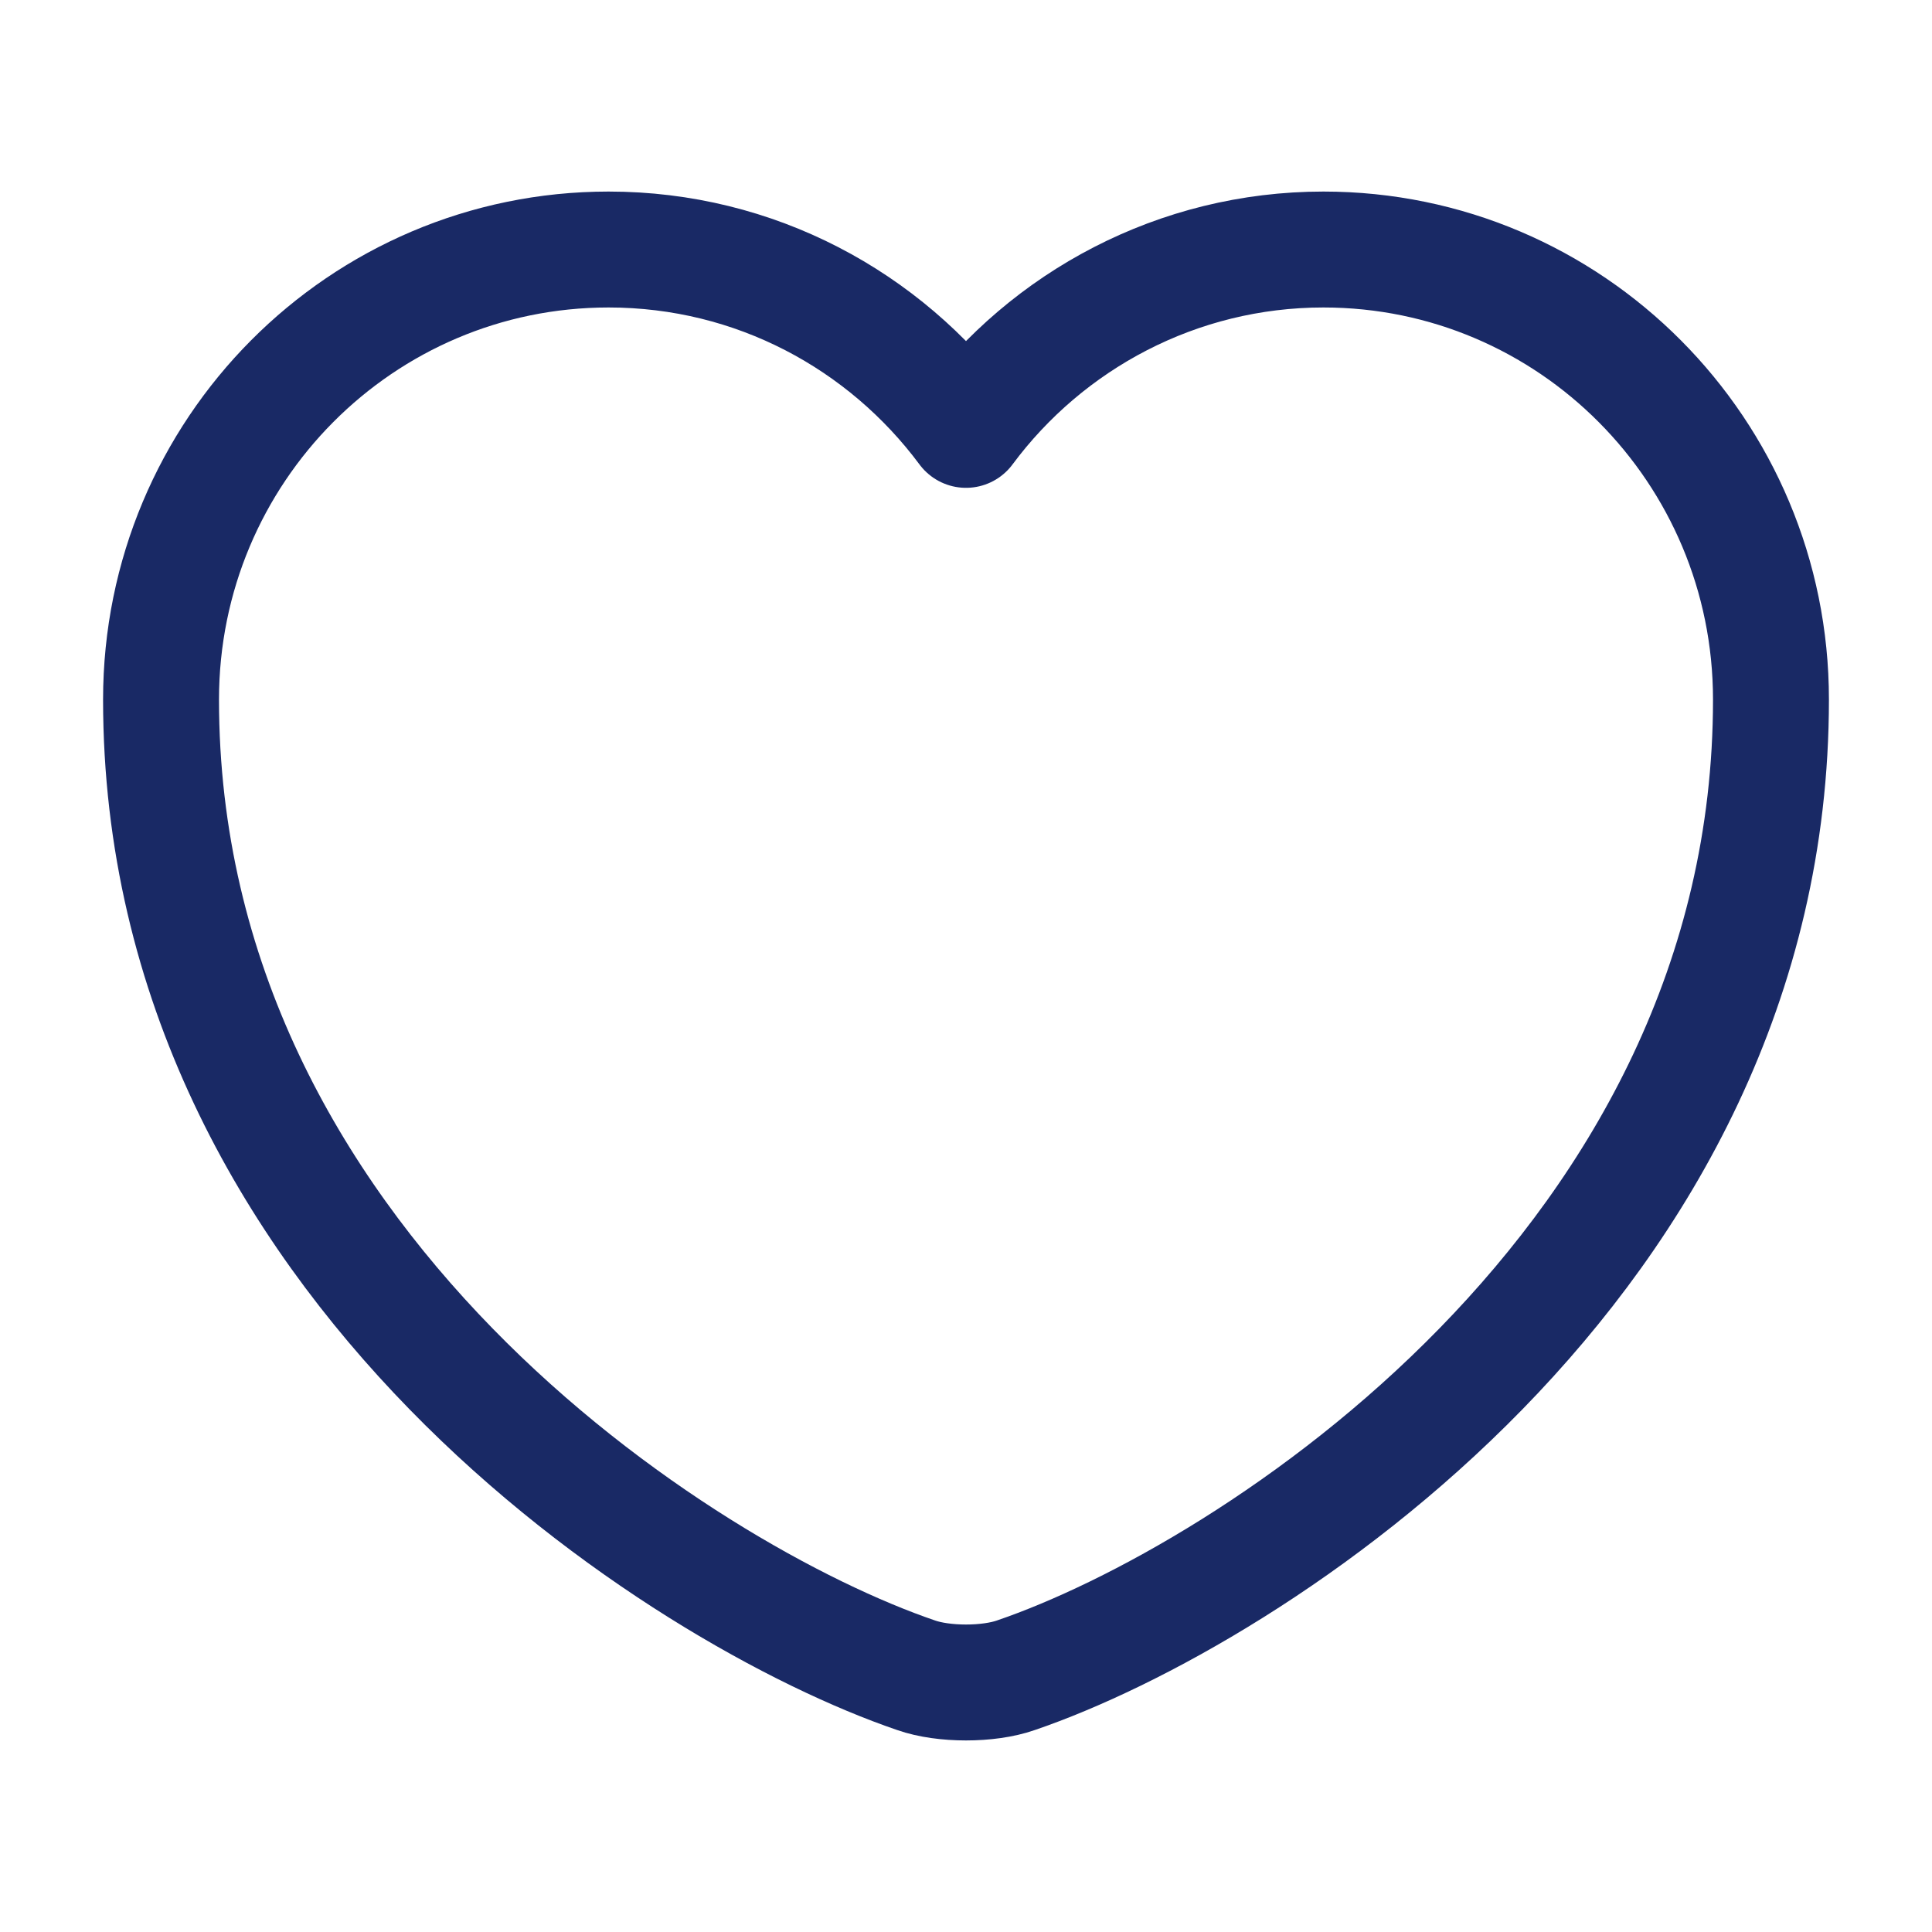 <svg width="20" height="20" viewBox="0 0 20 20" fill="none" xmlns="http://www.w3.org/2000/svg">
<g id="Light/Icon">
<g id="vuesax/linear/heart">
<g id="heart">
<path id="Vector" d="M10.517 17.342C10.233 17.442 9.767 17.442 9.483 17.342C7.066 16.517 1.667 13.075 1.667 7.242C1.667 4.667 3.741 2.583 6.3 2.583C7.816 2.583 9.158 3.317 10 4.45C10.841 3.317 12.191 2.583 13.7 2.583C16.258 2.583 18.333 4.667 18.333 7.242C18.333 13.075 12.933 16.517 10.517 17.342Z" stroke="#192965" stroke-width="1.2" stroke-linecap="round" stroke-linejoin="round"/>
</g>
</g>
</g>
</svg>
